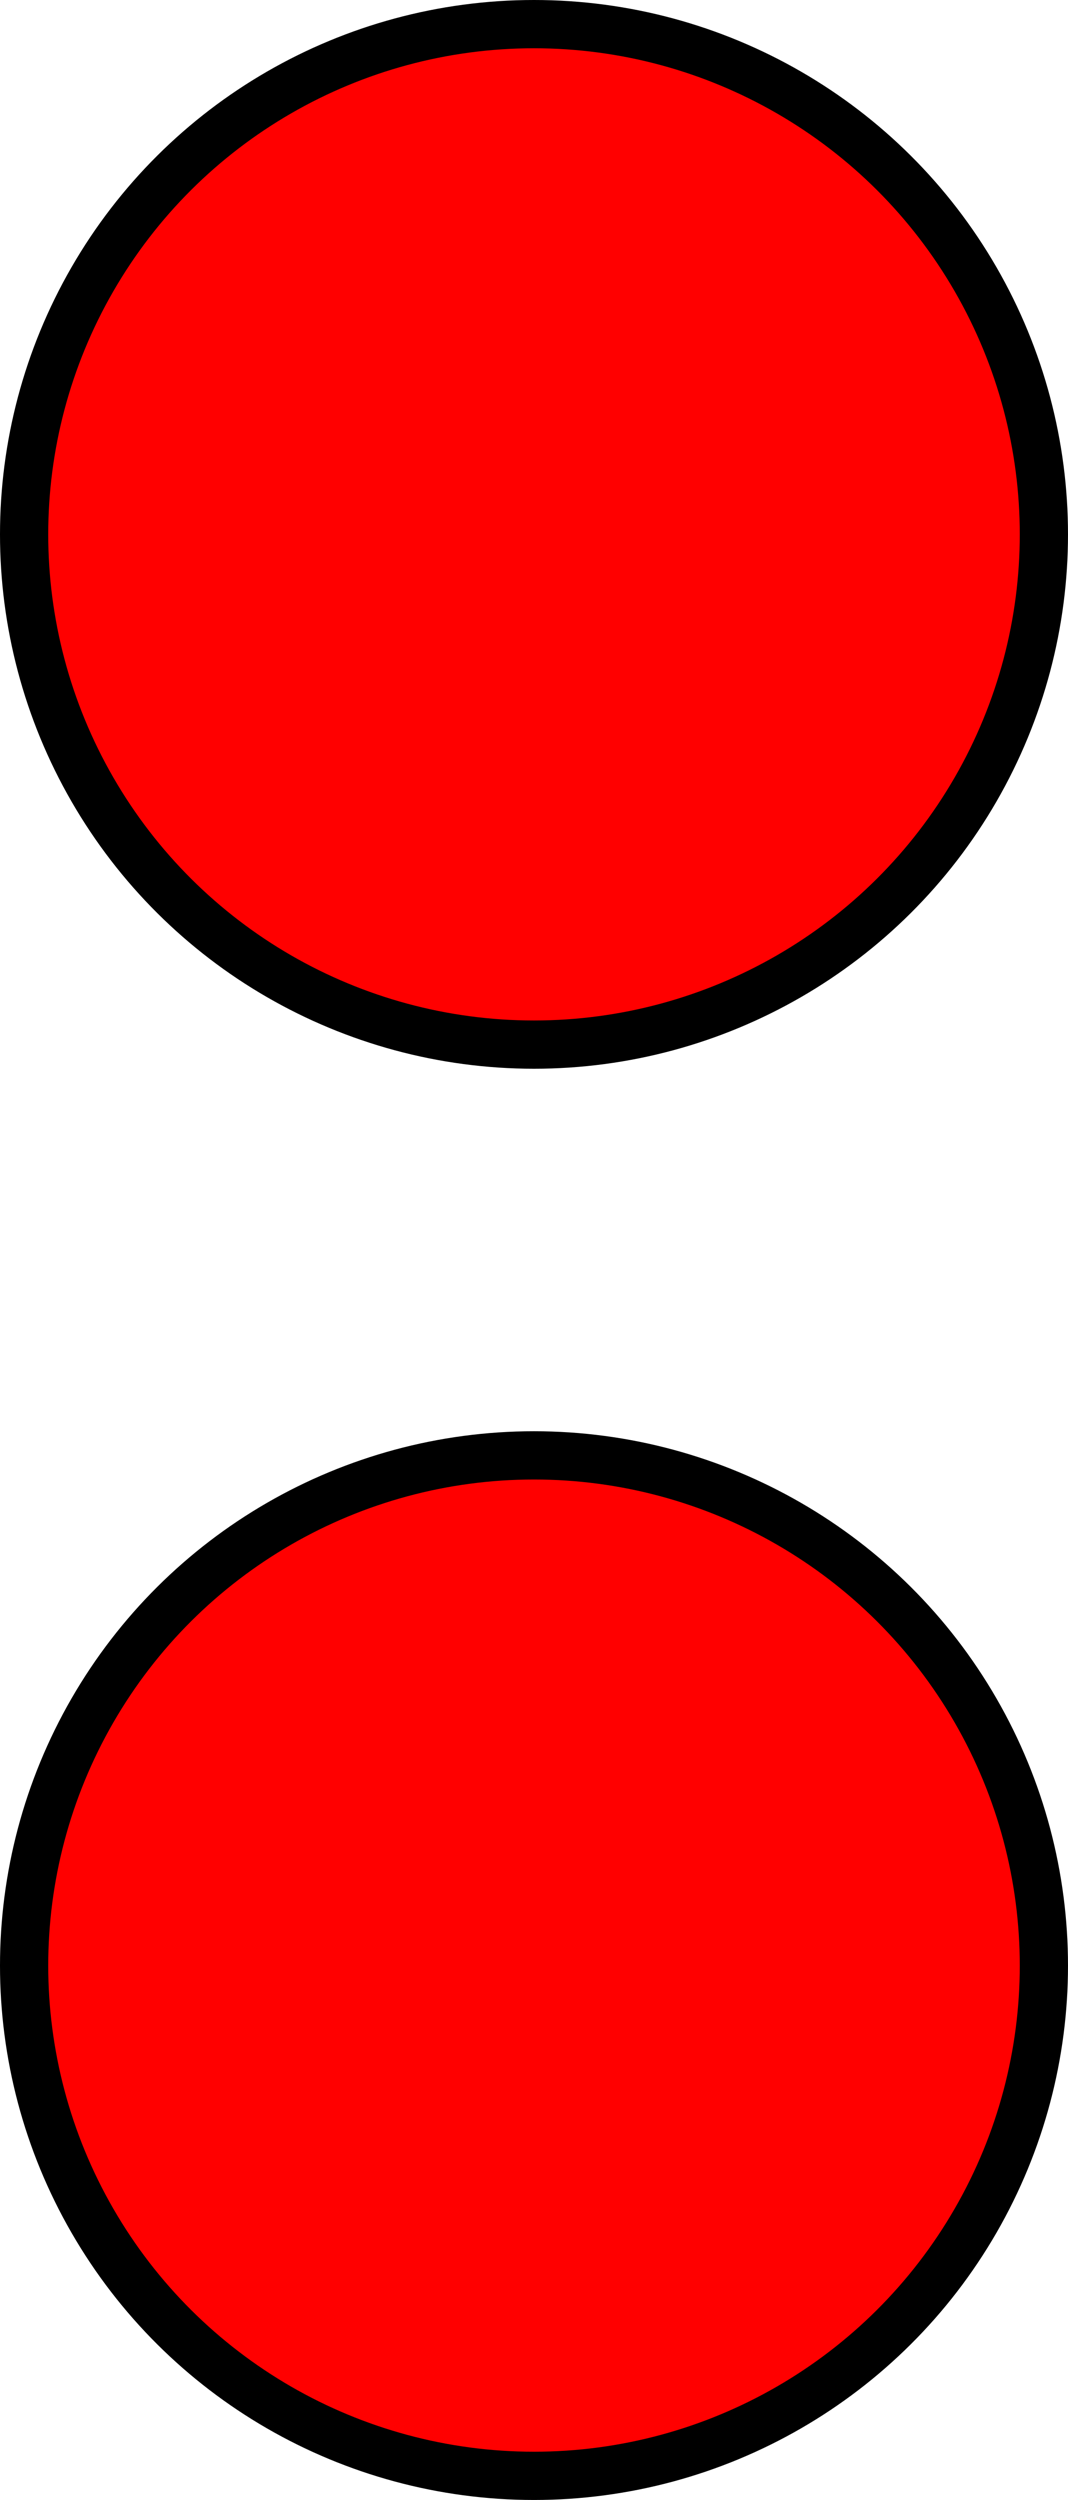 <?xml version="1.0" encoding="UTF-8" standalone="no"?>
<!-- Created with Inkscape (http://www.inkscape.org/) -->

<svg
   width="15.502mm"
   height="36.262mm"
   viewBox="0 0 15.502 36.262"
   version="1.1"
   id="svg5"
   sodipodi:docname="A.1_Lichter_Senkrecht_Verbot_der_Durchfahrt_und_Sperrung_der_Schifffahrt.svg"
   inkscape:version="1.2 (dc2aedaf03, 2022-05-15)"
   xmlns:inkscape="http://www.inkscape.org/namespaces/inkscape"
   xmlns:sodipodi="http://sodipodi.sourceforge.net/DTD/sodipodi-0.dtd"
   xmlns="http://www.w3.org/2000/svg"
   xmlns:svg="http://www.w3.org/2000/svg">
  <sodipodi:namedview
     id="namedview7"
     pagecolor="#ffffff"
     bordercolor="#666666"
     borderopacity="1.0"
     inkscape:showpageshadow="2"
     inkscape:pageopacity="0.0"
     inkscape:pagecheckerboard="0"
     inkscape:deskcolor="#d1d1d1"
     inkscape:document-units="mm"
     showgrid="false"
     inkscape:zoom="0.77593294"
     inkscape:cx="16.754025"
     inkscape:cy="-60.572245"
     inkscape:window-width="956"
     inkscape:window-height="1041"
     inkscape:window-x="960"
     inkscape:window-y="18"
     inkscape:window-maximized="1"
     inkscape:current-layer="layer1" />
  <defs
     id="defs2" />
  <g
     inkscape:label="Layer 1"
     inkscape:groupmode="layer"
     id="layer1"
     transform="translate(-45.881,-43.097)">
    <g
       id="g1053"
       transform="rotate(90,53.632,61.228)">
      <circle
         style="fill:#ff0000;stroke:#000000;stroke-width:0.7;stroke-dasharray:none;stop-color:#000000"
         id="path236"
         cx="43.252"
         cy="61.228"
         r="7.401" />
      <circle
         style="fill:#ff0000;stroke:#000000;stroke-width:0.7;stroke-dasharray:none;stop-color:#000000"
         id="circle1027"
         cx="64.012"
         cy="61.228"
         r="7.401" />
    </g>
  </g>
</svg>
